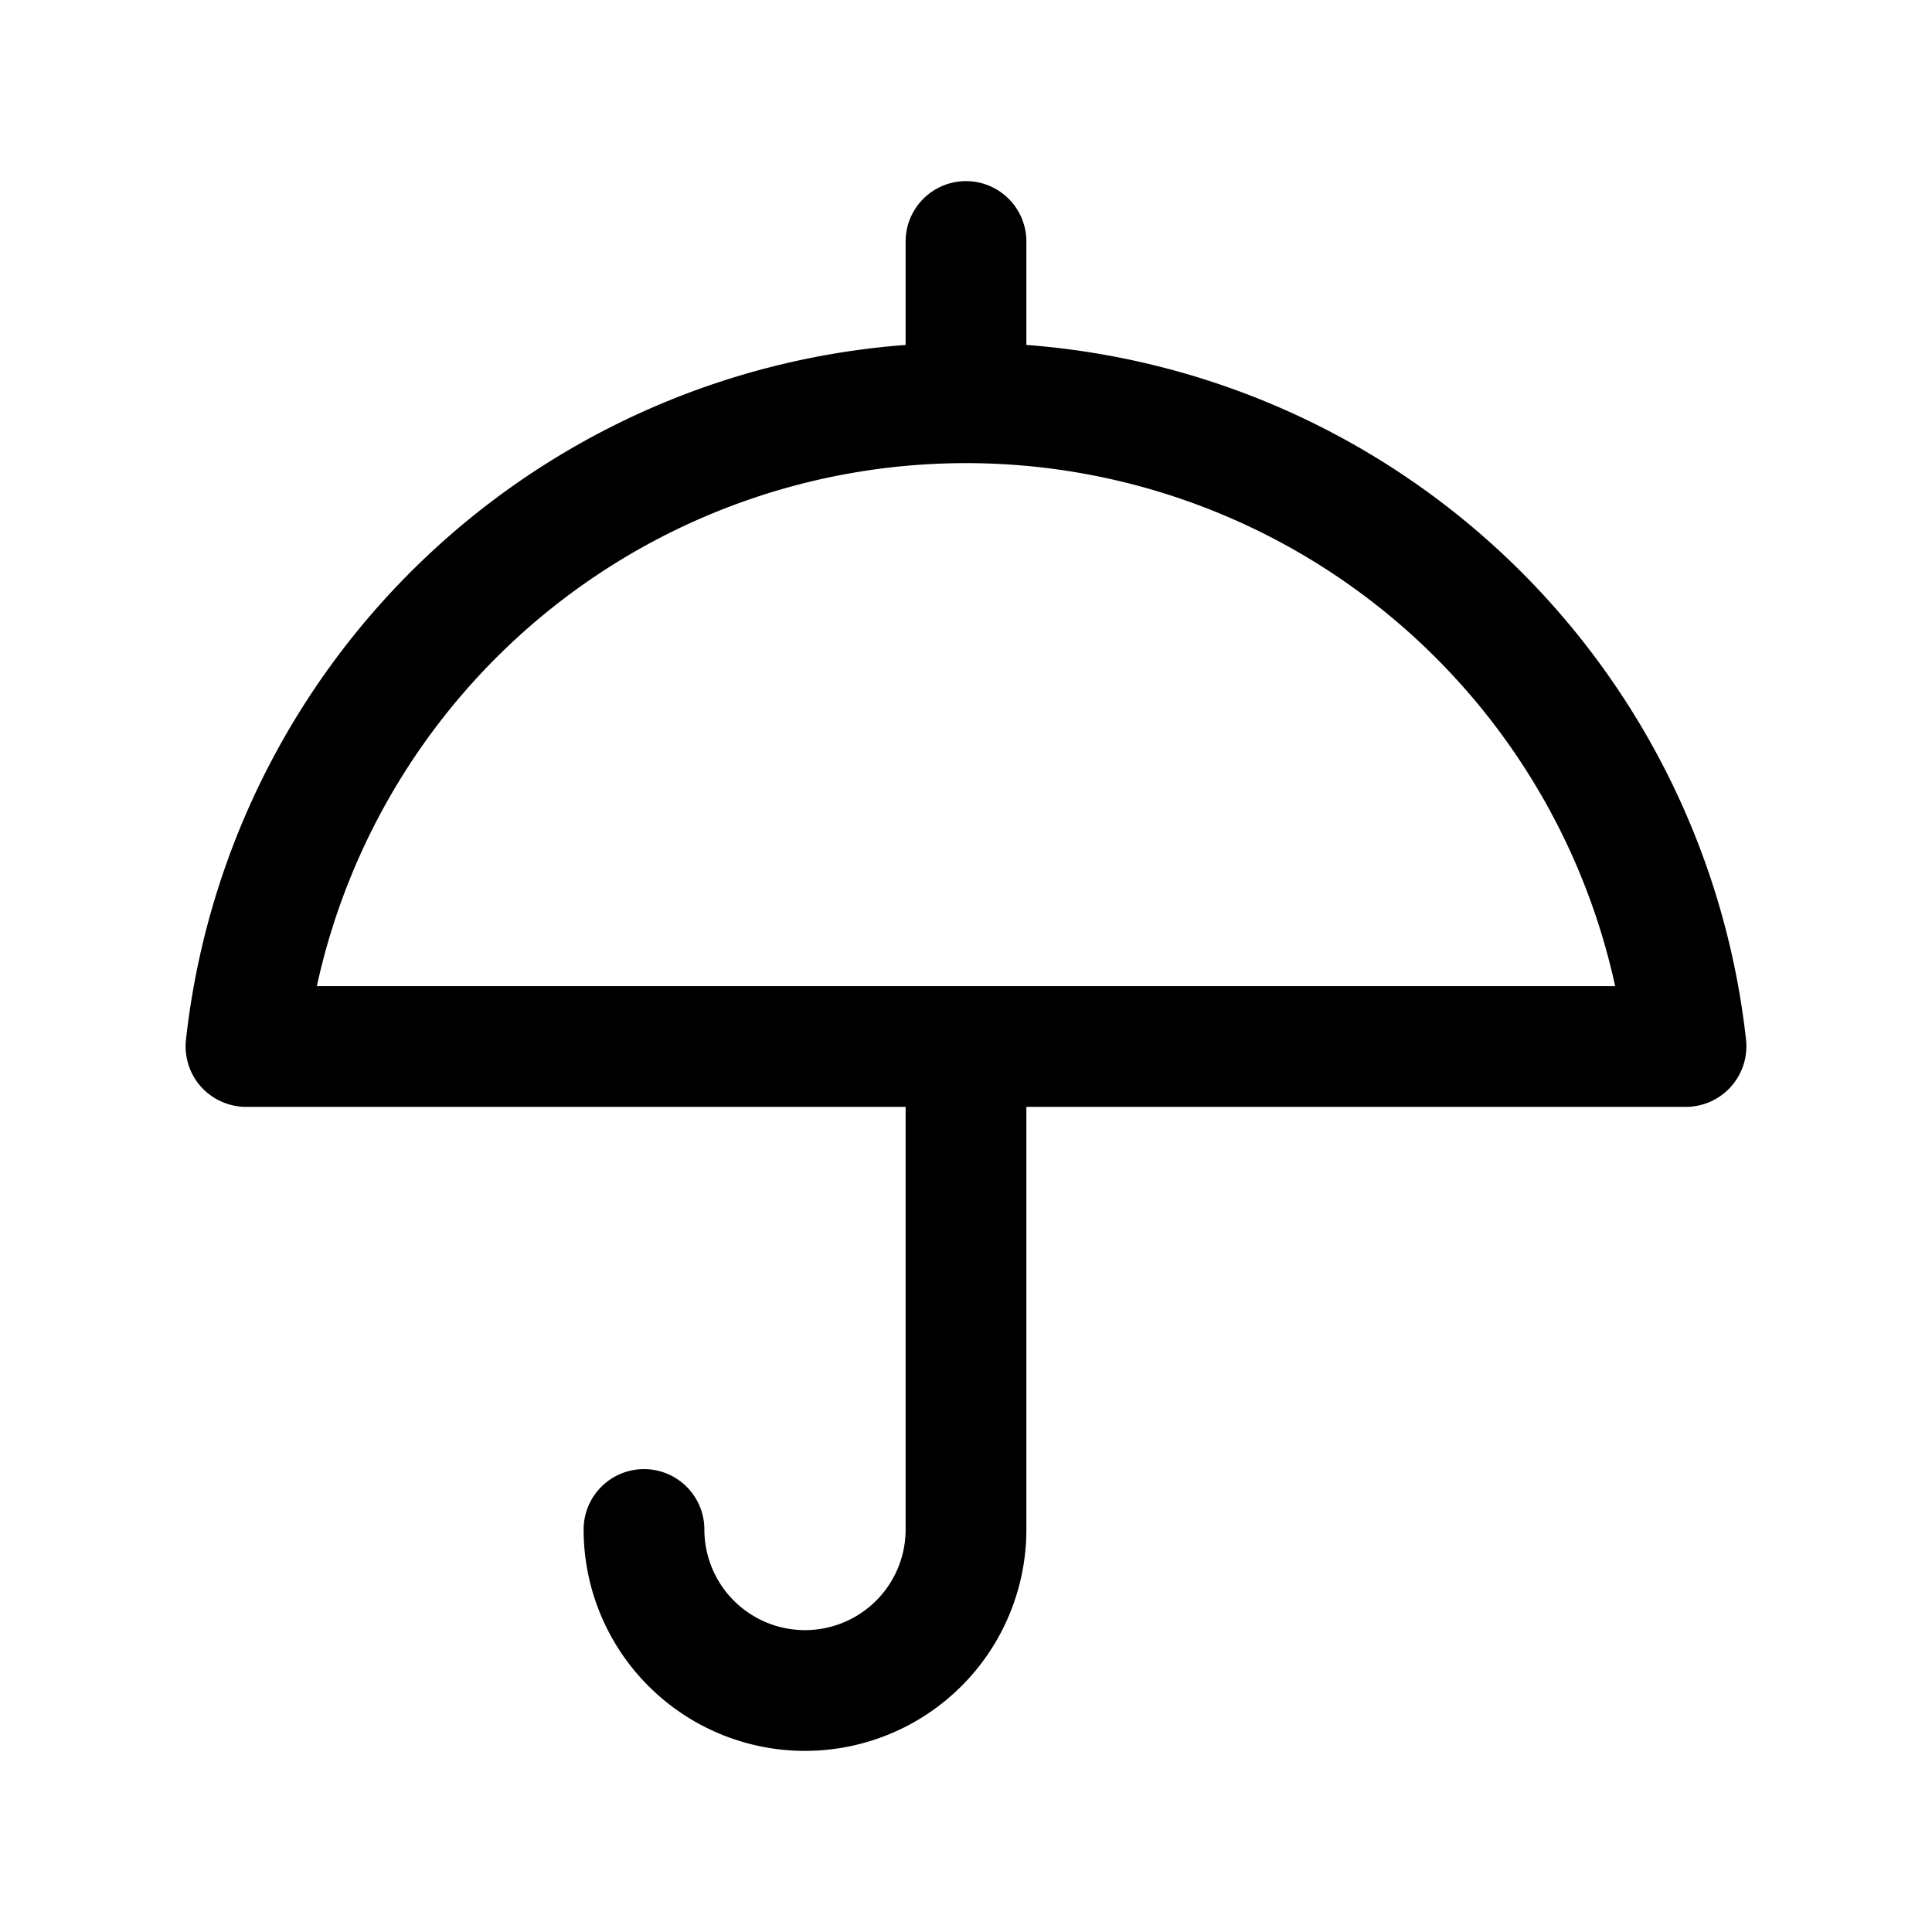 <svg xmlns="http://www.w3.org/2000/svg" viewBox="0 0 24 24"><path d="M12.75 4.285V3a.75.75 0 10-1.5 0v1.285a9.726 9.726 0 00-8.94 8.633c-.023.21.046.425.187.582s.347.25.558.25h8.195V19a1.25 1.25 0 01-2.5 0 .75.75 0 10-1.5 0 2.75 2.75 0 005.5 0v-5.25h8.195a.753.753 0 00.745-.833 9.727 9.727 0 00-8.94-8.632zM3.936 12.25a8.253 8.253 0 0116.128 0z"/></svg>